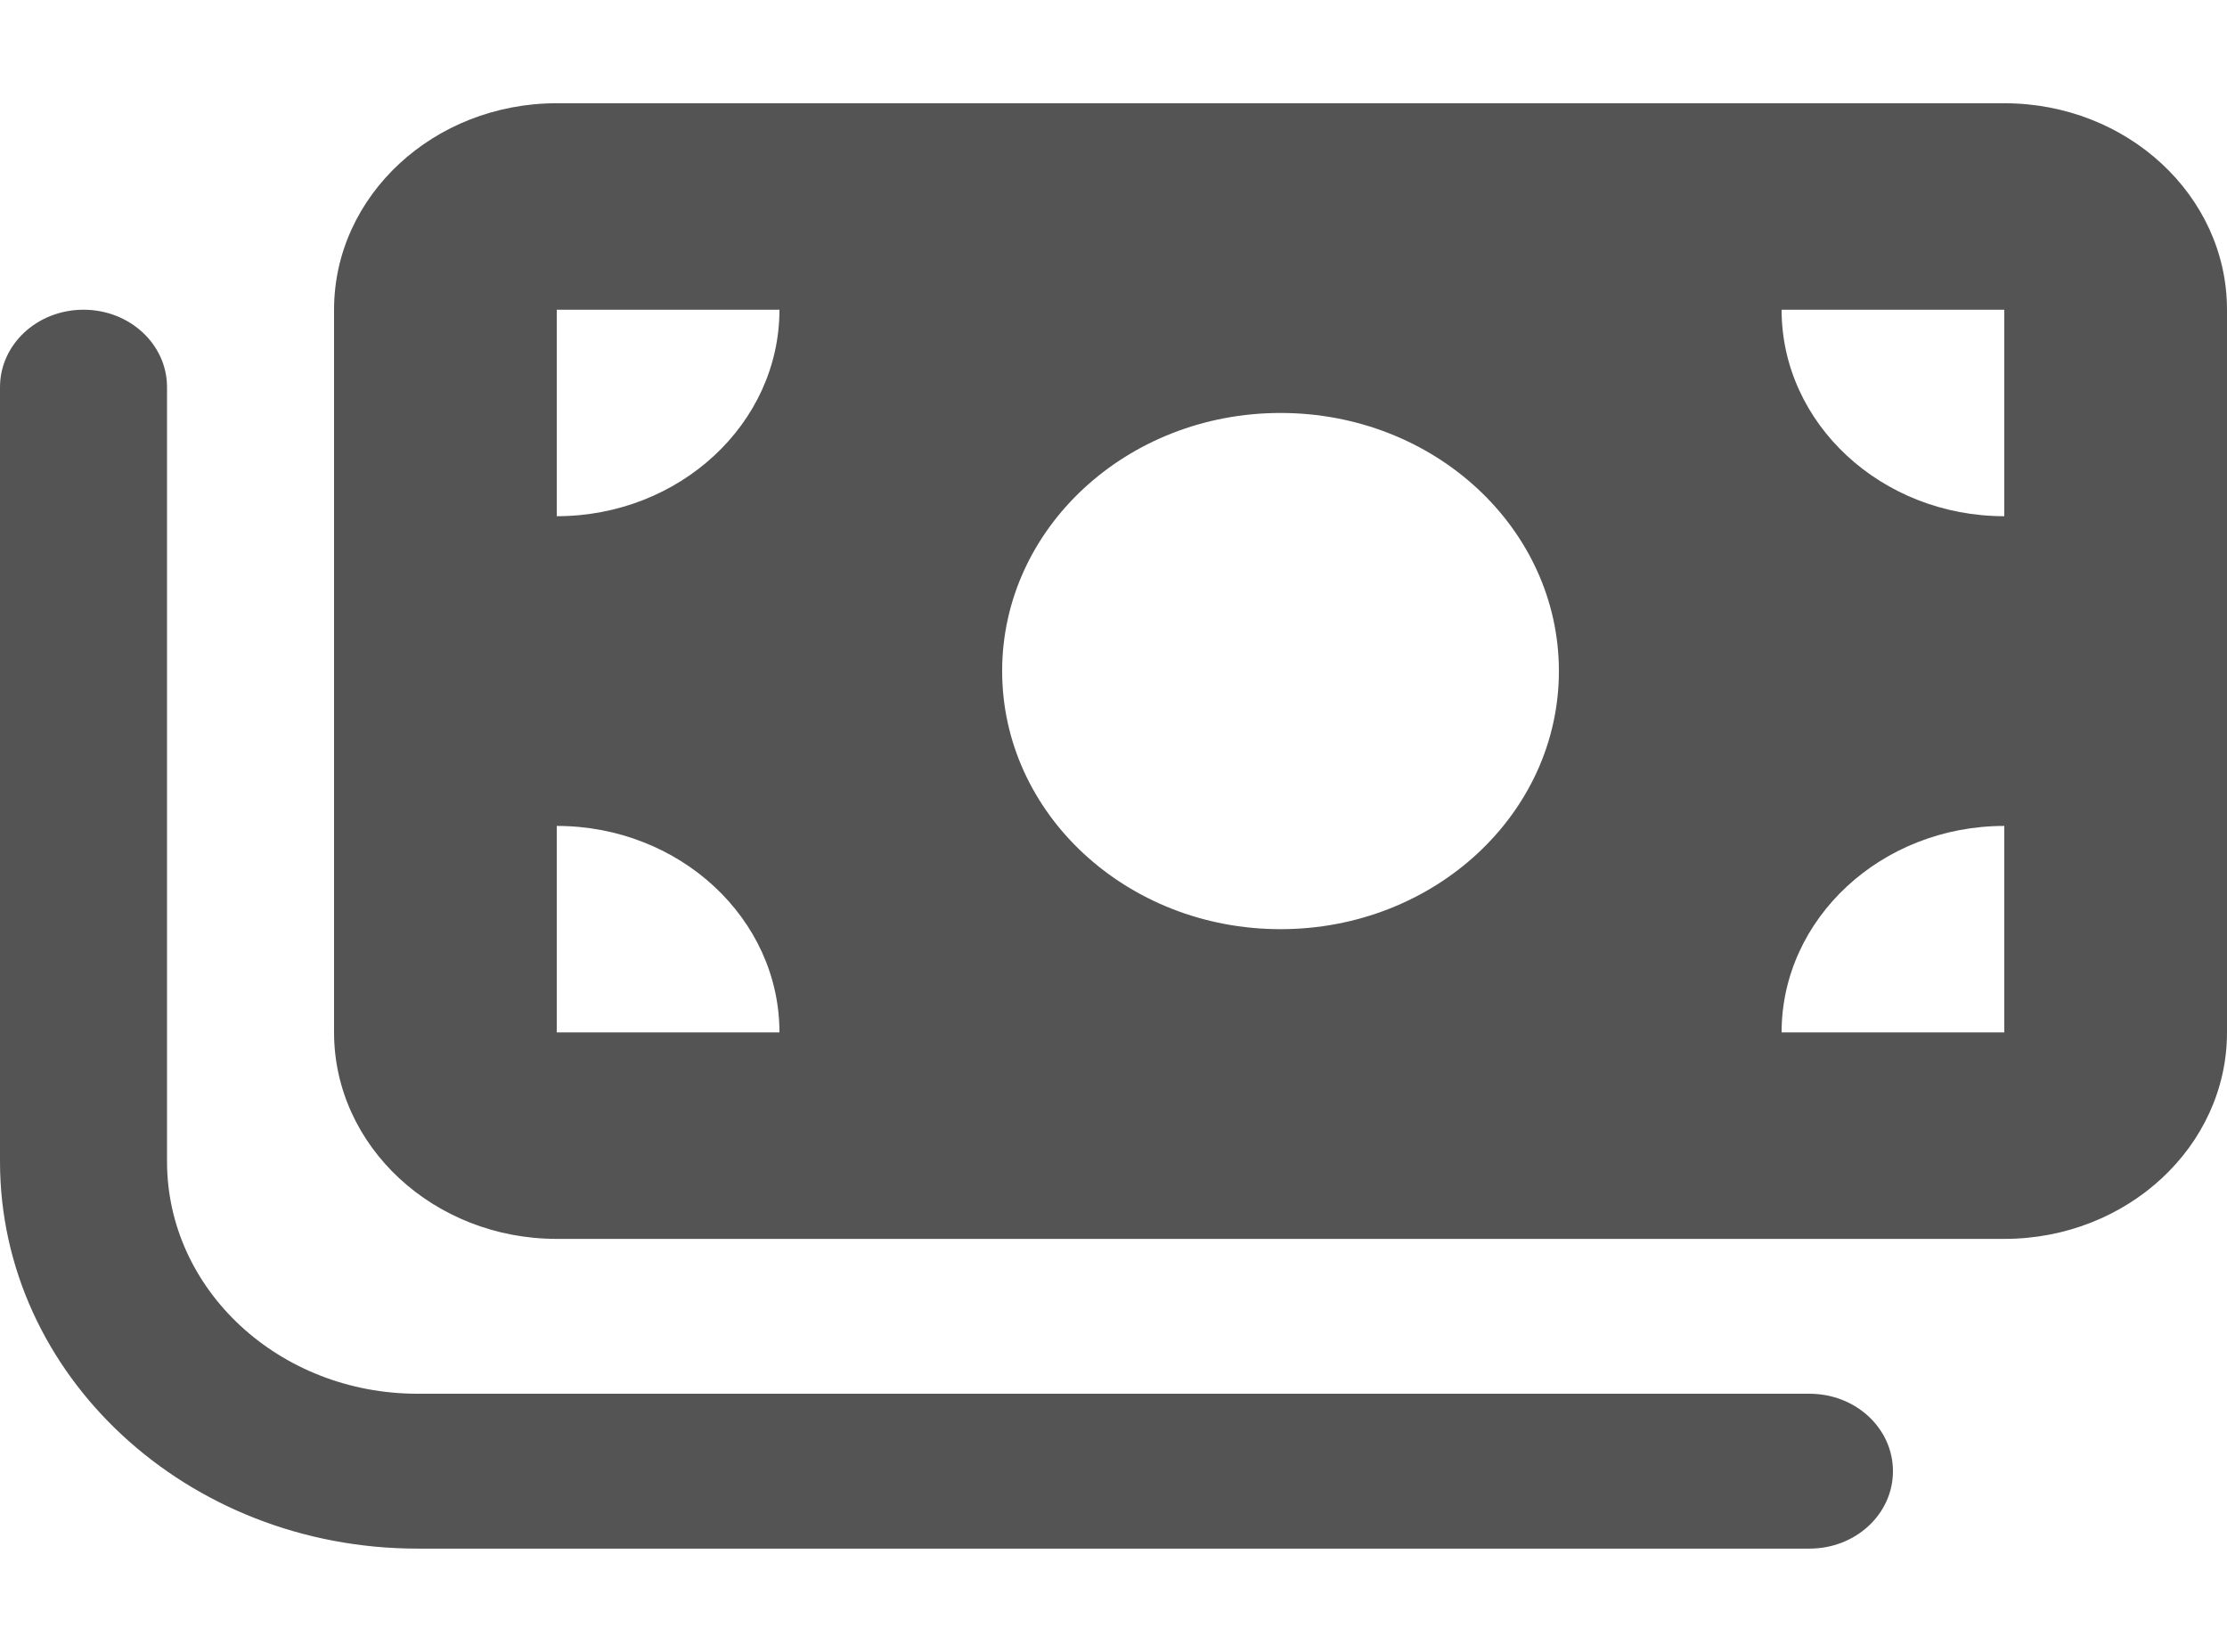 <svg width="62" height="46" viewBox="0 0 62 46" fill="none" xmlns="http://www.w3.org/2000/svg">
<path d="M9.3 8.625C9.3 5.449 12.08 2.875 15.5 2.875H55.8C59.22 2.875 62 5.449 62 8.625V28.75C62 31.922 59.22 34.5 55.8 34.5H15.5C12.08 34.5 9.3 31.922 9.3 28.75V8.625ZM15.5 28.75H21.7C21.7 25.578 18.92 23 15.5 23V28.75ZM15.5 8.625V14.375C18.92 14.375 21.7 11.796 21.7 8.625H15.5ZM55.8 23C52.38 23 49.6 25.578 49.6 28.75H55.8V23ZM49.6 8.625C49.6 11.796 52.38 14.375 55.8 14.375V8.625H49.6ZM35.65 11.5C31.368 11.5 27.9 14.716 27.9 18.688C27.9 22.659 31.368 25.875 35.65 25.875C39.932 25.875 43.4 22.659 43.4 18.688C43.4 14.716 39.932 11.5 35.65 11.5ZM4.65 32.344C4.65 35.919 7.773 38.812 11.625 38.812H50.375C51.663 38.812 52.7 39.774 52.7 40.969C52.7 42.164 51.663 43.125 50.375 43.125H11.625C5.205 43.125 0 38.3 0 32.344V10.781C0 9.586 1.041 8.625 2.325 8.625C3.609 8.625 4.65 9.586 4.65 10.781V32.344Z" fill="#545454"/>
</svg>
